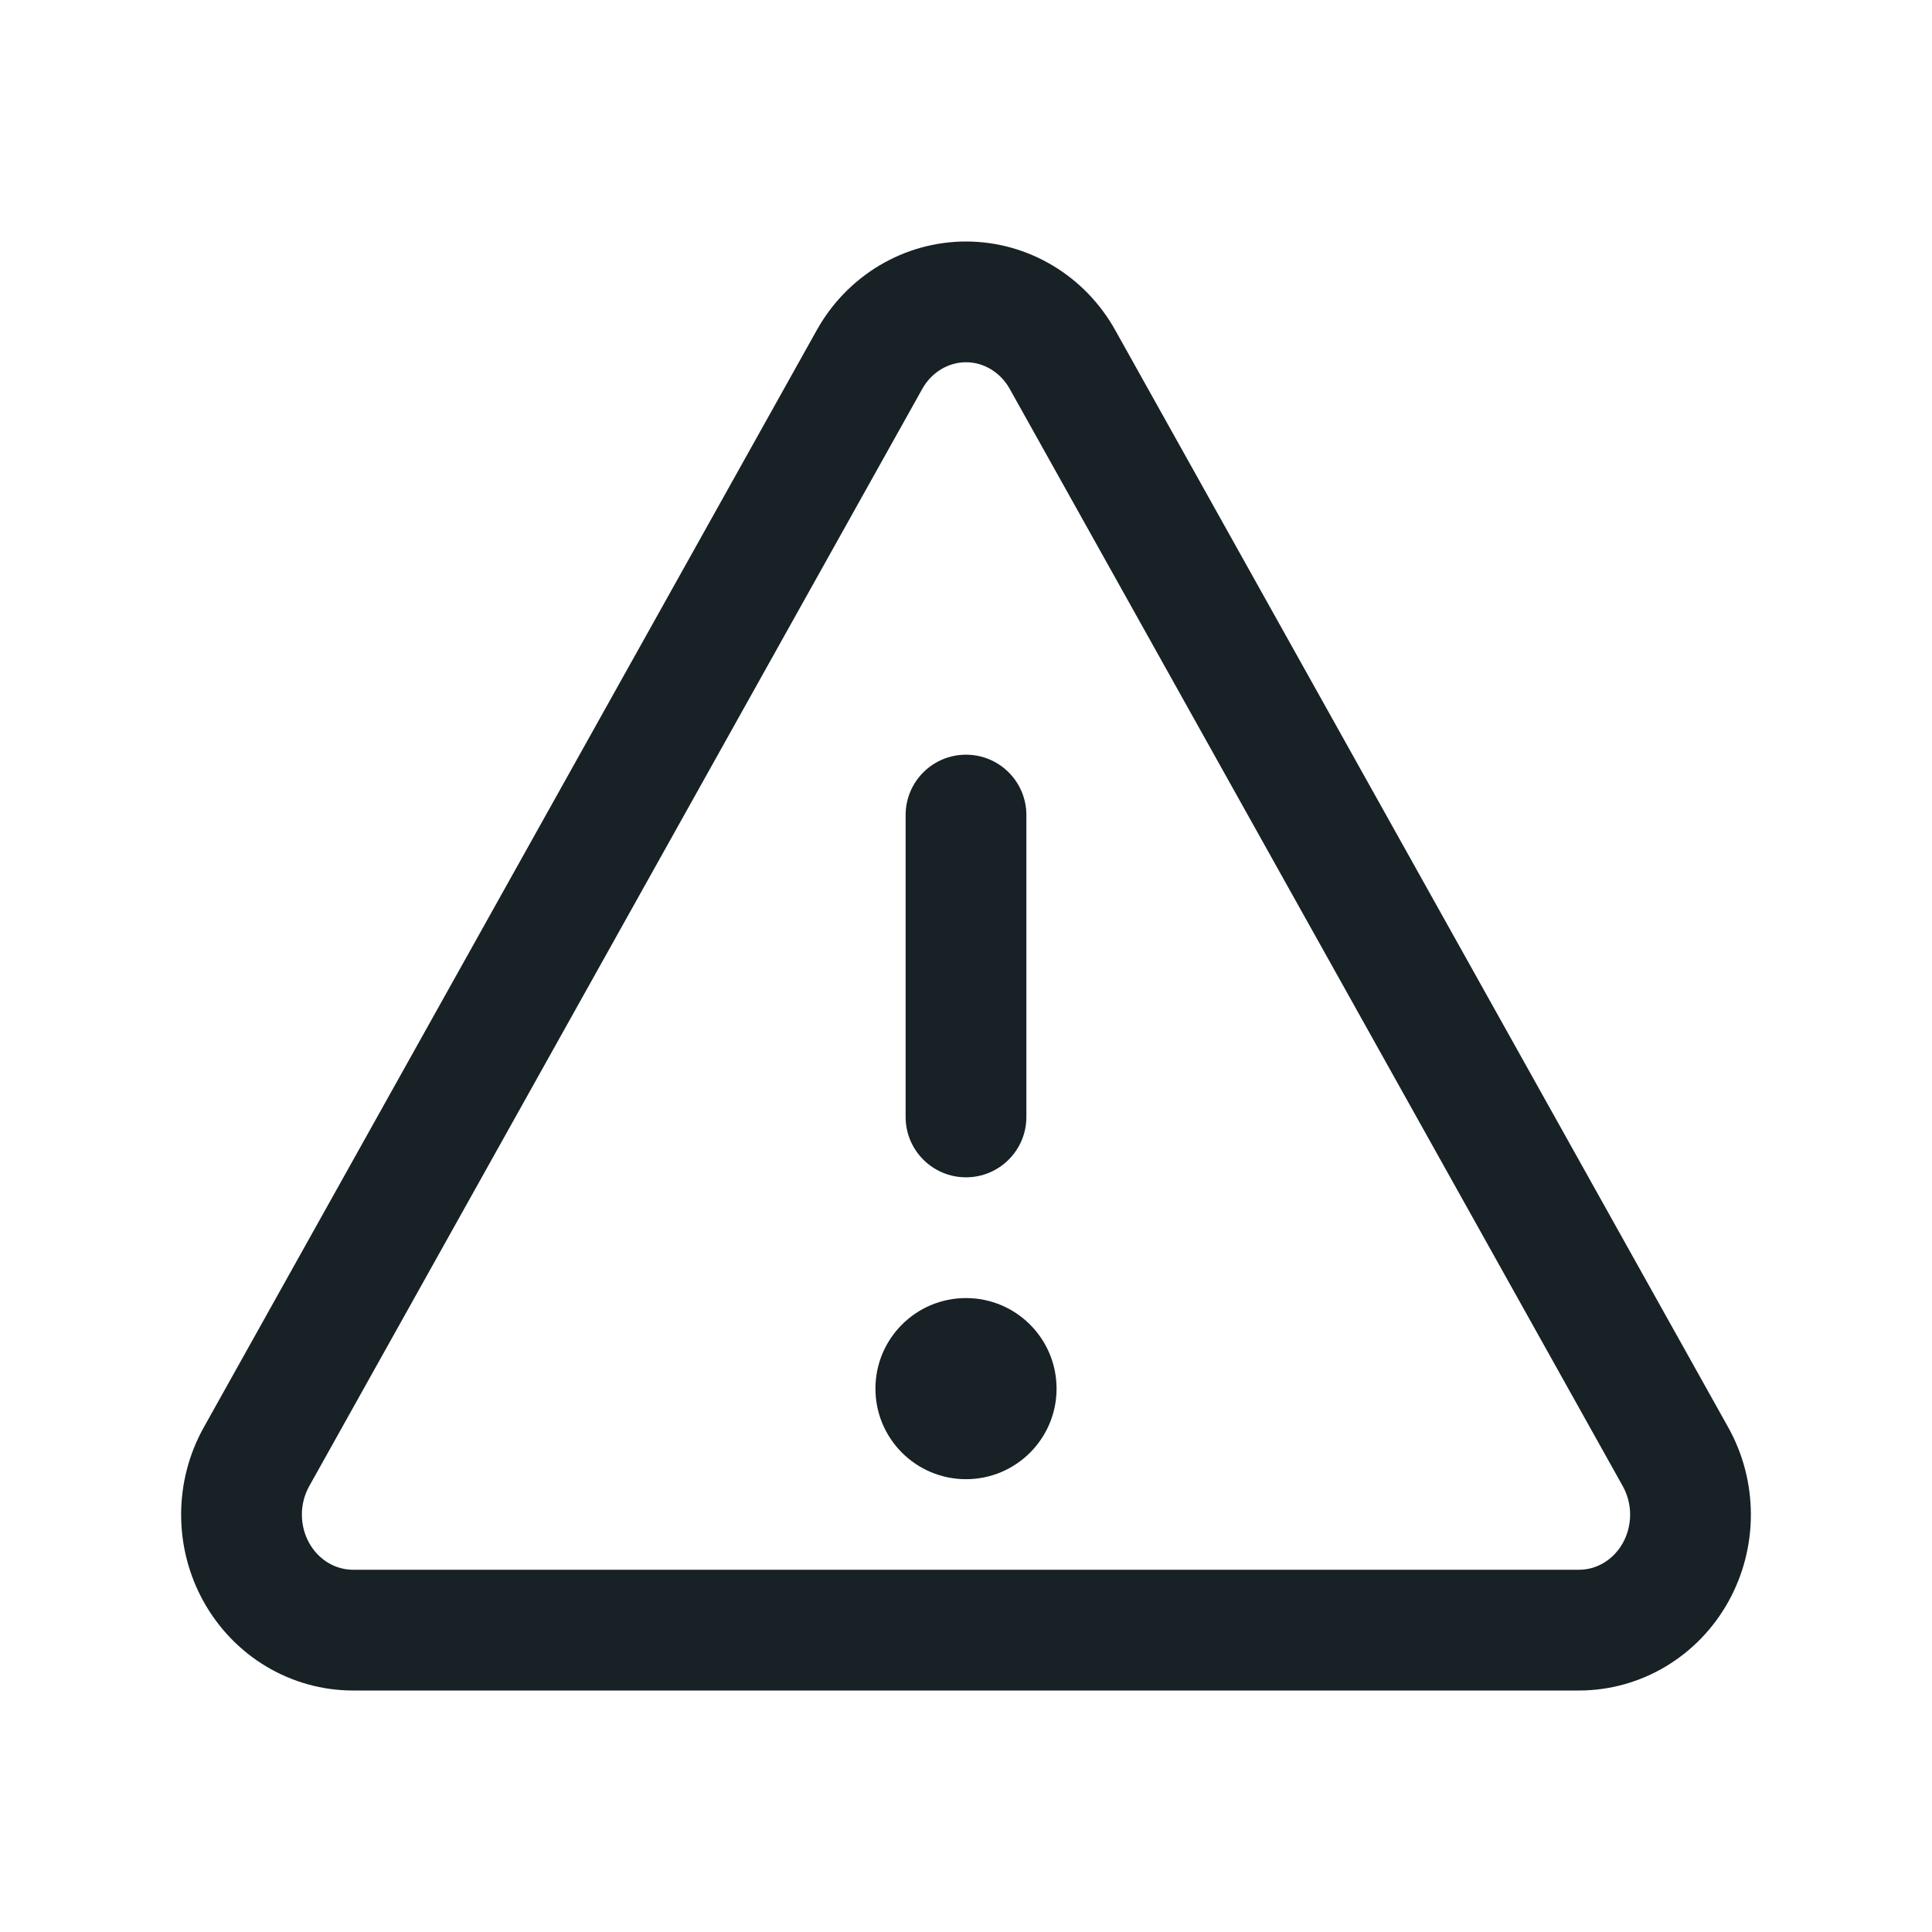 <svg width="64" height="64" viewBox="0 0 64 64" fill="none" xmlns="http://www.w3.org/2000/svg">
<path d="M32 25C33.105 25 34 25.895 34 27V37C34 38.105 33.105 39 32 39C30.895 39 30 38.105 30 37V27C30 25.895 30.895 25 32 25Z" fill="#172126"/>
<path d="M35 46C35 47.657 33.657 49 32 49C30.343 49 29 47.657 29 46C29 44.343 30.343 43 32 43C33.657 43 35 44.343 35 46Z" fill="#172126"/>
<path fill-rule="evenodd" clip-rule="evenodd" d="M29.13 8.795C29.998 8.276 30.988 8 32 8C33.012 8 34.002 8.276 34.87 8.795C35.738 9.313 36.45 10.053 36.942 10.934L57.249 47.282C57.742 48.163 57.999 49.159 58 50.169C58.001 51.179 57.745 52.175 57.254 53.058C56.762 53.941 56.05 54.683 55.181 55.203C54.312 55.723 53.321 56 52.307 56H11.693C10.679 56 9.688 55.723 8.819 55.203C7.95 54.683 7.238 53.941 6.746 53.058C6.255 52.175 5.999 51.179 6 50.169C6.001 49.159 6.258 48.163 6.751 47.282L27.058 10.934C27.55 10.053 28.262 9.313 29.13 8.795ZM32 12C31.717 12 31.435 12.077 31.181 12.229C30.926 12.381 30.706 12.604 30.55 12.885L10.243 49.232C10.086 49.514 10 49.838 10 50.172C10 50.506 10.085 50.831 10.241 51.112C10.398 51.394 10.618 51.618 10.873 51.771C11.127 51.923 11.41 52 11.693 52H52.307C52.59 52 52.873 51.923 53.127 51.771C53.382 51.618 53.602 51.394 53.759 51.112C53.915 50.831 54 50.506 54 50.172C54 49.838 53.914 49.514 53.757 49.232L33.45 12.885C33.294 12.604 33.074 12.381 32.819 12.229C32.565 12.077 32.283 12 32 12Z" fill="#172126"/>
</svg>

